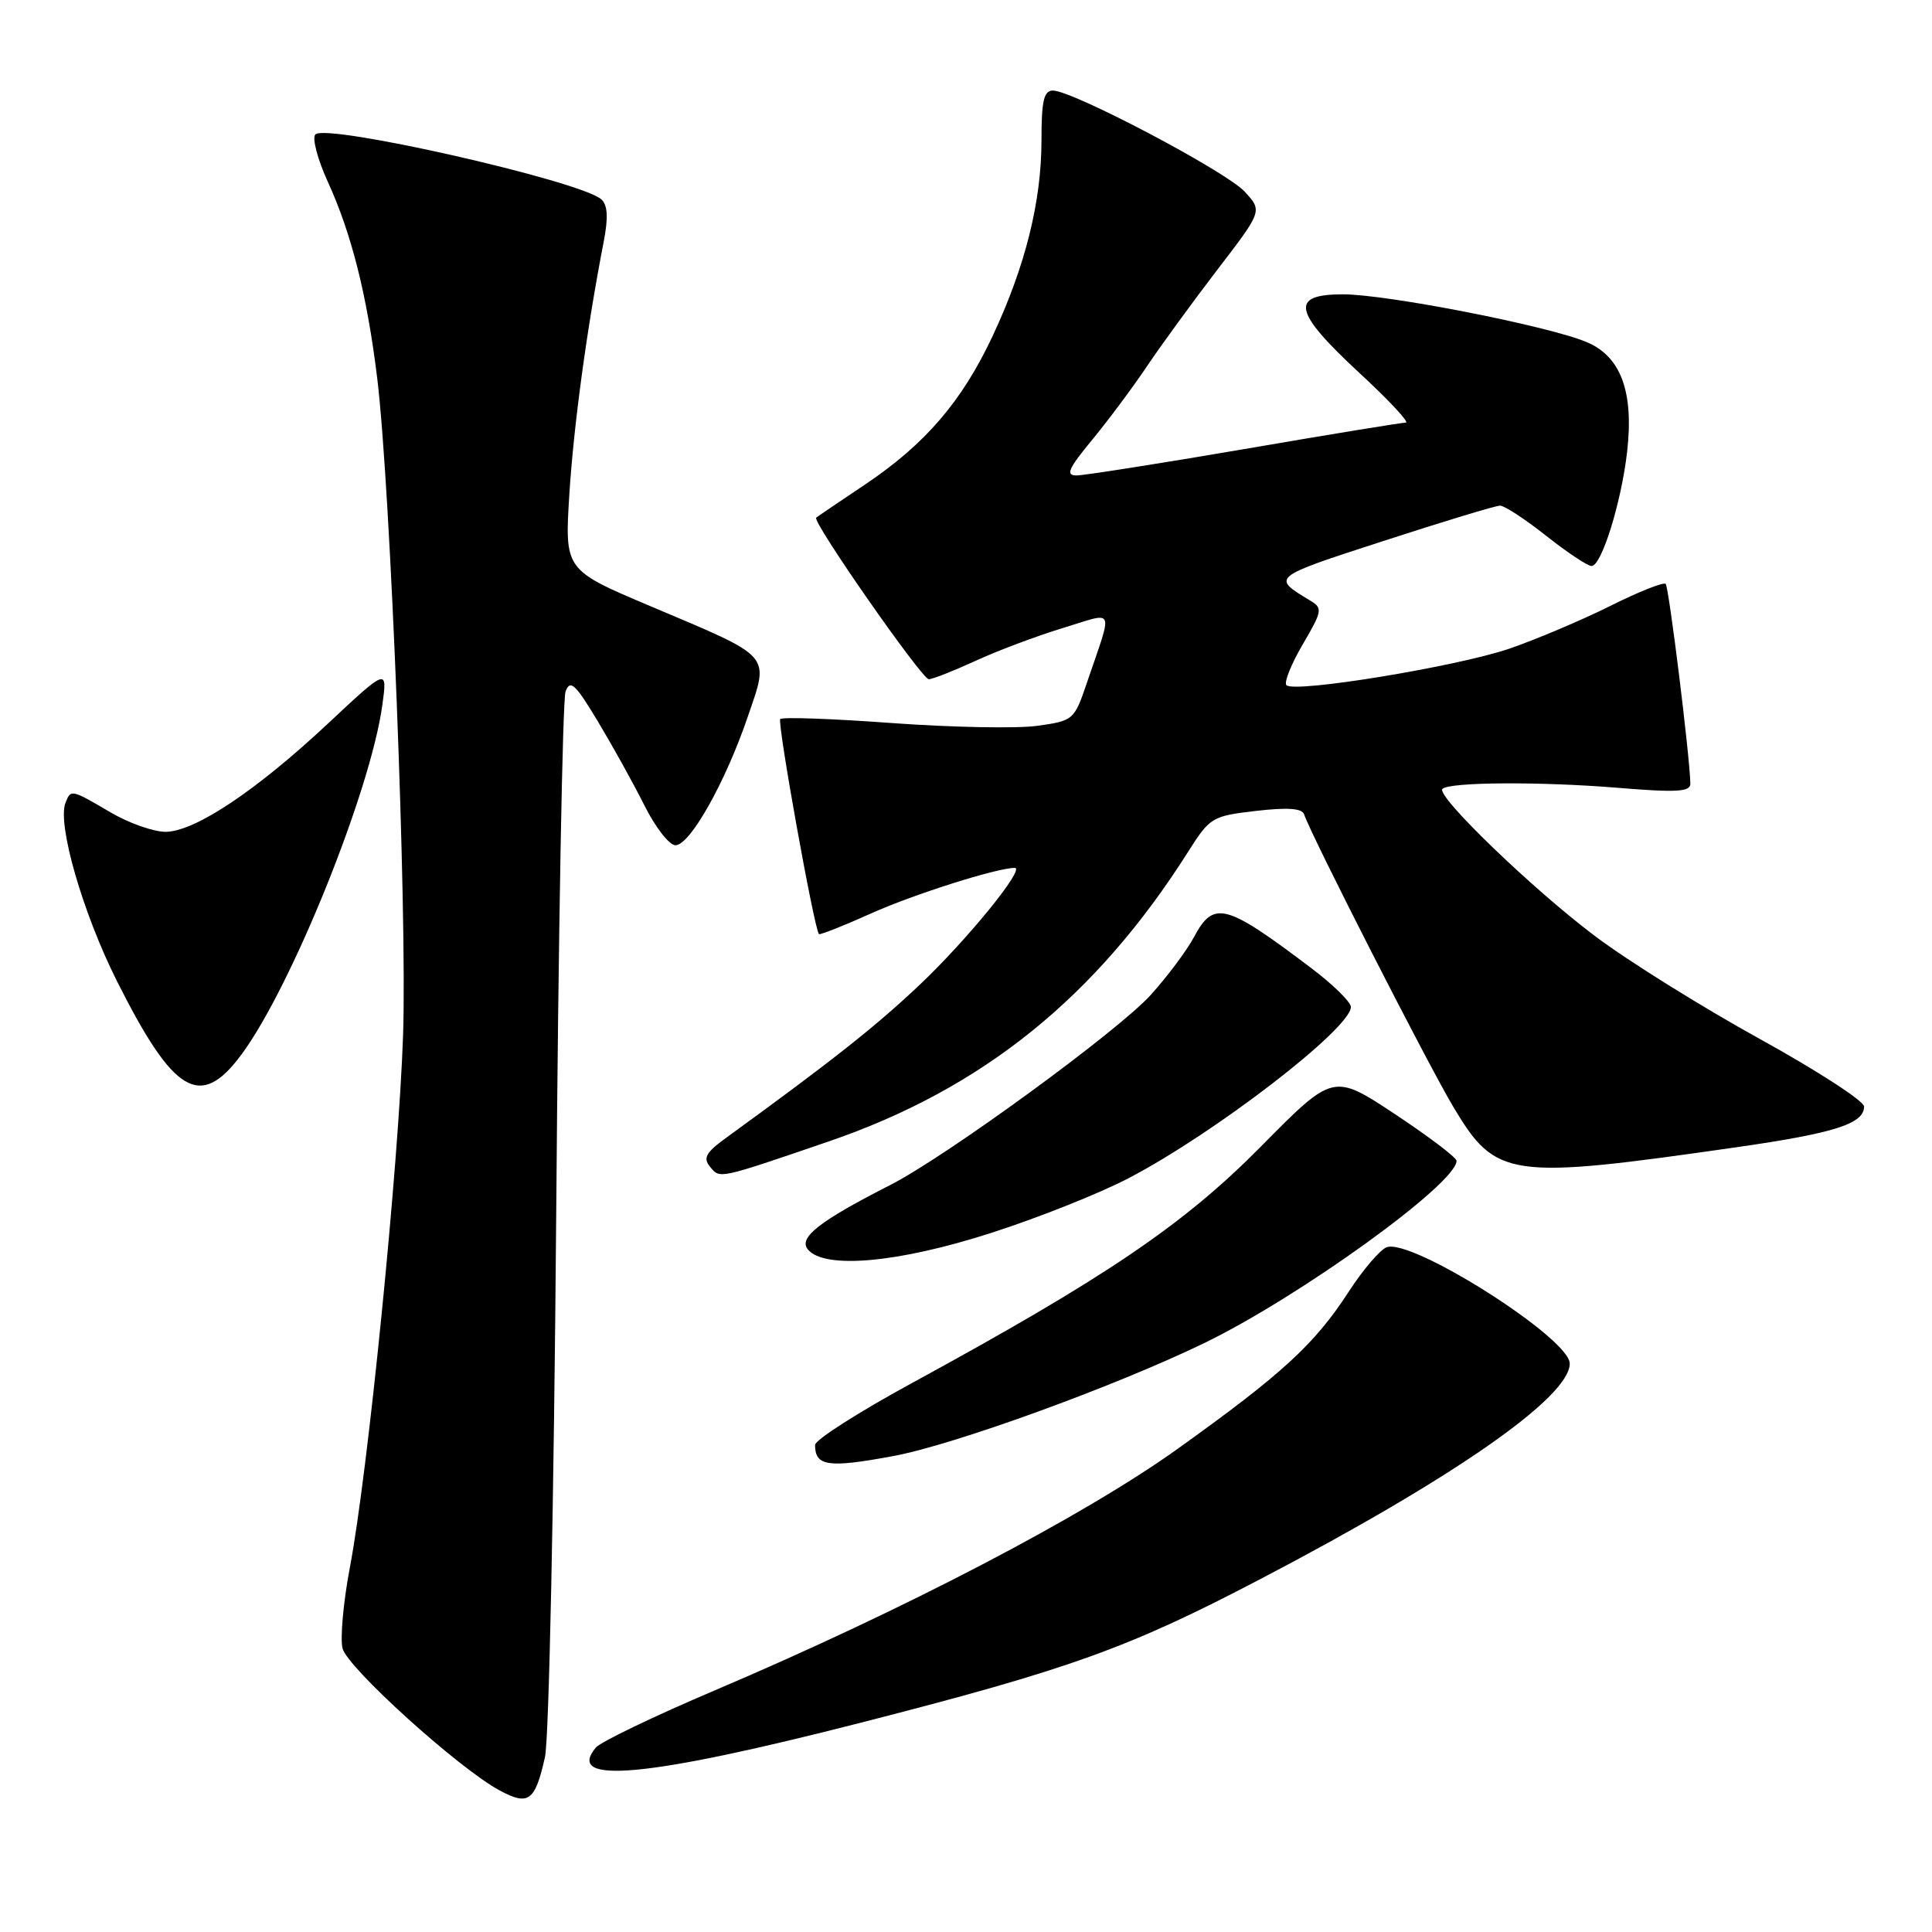 <?xml version="1.0" encoding="UTF-8" standalone="no"?>
<!DOCTYPE svg PUBLIC "-//W3C//DTD SVG 1.1//EN" "http://www.w3.org/Graphics/SVG/1.1/DTD/svg11.dtd" >
<svg xmlns="http://www.w3.org/2000/svg" xmlns:xlink="http://www.w3.org/1999/xlink" version="1.1" viewBox="0 0 256 256">
 <g >
 <path fill="currentColor"
d=" M 72.21 232.83 C 72.75 230.41 73.40 198.69 73.70 161.04 C 73.98 123.94 74.54 92.71 74.94 91.63 C 75.55 89.99 76.22 90.60 79.22 95.59 C 81.17 98.84 83.96 103.86 85.40 106.75 C 86.85 109.64 88.69 112.00 89.50 112.00 C 91.43 112.00 96.12 103.66 99.08 94.98 C 101.95 86.55 102.56 87.25 86.16 80.31 C 74.82 75.52 74.82 75.52 75.44 65.51 C 76.02 56.36 77.76 43.52 80.00 32.00 C 80.61 28.82 80.52 27.18 79.68 26.42 C 77.04 24.00 43.27 16.33 41.79 17.81 C 41.33 18.27 42.07 21.09 43.43 24.07 C 46.59 30.97 48.65 39.19 49.99 50.17 C 51.75 64.74 53.96 120.84 53.41 137.14 C 52.83 154.37 48.75 195.16 46.35 207.75 C 45.49 212.29 45.06 217.09 45.39 218.42 C 46.03 220.98 60.78 234.32 66.20 237.24 C 70.04 239.31 70.90 238.68 72.21 232.83 Z  M 113.97 228.29 C 141.81 221.16 149.47 218.41 167.00 209.24 C 192.60 195.86 208.00 185.13 208.00 180.68 C 208.00 177.32 187.02 164.01 183.73 165.27 C 182.85 165.61 180.58 168.27 178.69 171.19 C 174.18 178.14 169.89 182.07 156.00 192.01 C 143.54 200.92 119.84 213.29 94.79 223.95 C 86.69 227.39 79.57 230.82 78.95 231.56 C 74.82 236.53 85.76 235.51 113.97 228.29 Z  M 118.34 192.94 C 126.38 191.46 147.65 183.73 159.50 178.00 C 172.17 171.87 193.00 156.83 193.00 153.82 C 193.00 153.38 189.32 150.60 184.83 147.62 C 176.66 142.22 176.66 142.22 167.08 151.92 C 156.82 162.30 146.49 169.29 120.75 183.31 C 113.74 187.13 108.00 190.80 108.00 191.46 C 108.00 194.29 109.72 194.54 118.34 192.94 Z  M 131.27 163.39 C 137.45 161.41 145.65 158.15 149.50 156.14 C 160.92 150.20 179.00 136.27 179.00 133.43 C 179.00 132.78 176.64 130.46 173.75 128.28 C 162.36 119.67 160.83 119.27 158.20 124.18 C 157.27 125.93 154.71 129.35 152.52 131.79 C 148.25 136.55 125.41 153.22 118.00 157.00 C 108.56 161.81 105.76 164.00 107.05 165.56 C 109.25 168.21 118.98 167.34 131.27 163.39 Z  M 109.80 151.25 C 130.18 144.27 145.25 132.12 157.46 112.82 C 160.32 108.31 160.62 108.12 166.42 107.45 C 170.60 106.97 172.53 107.10 172.80 107.90 C 173.75 110.74 189.25 141.13 192.61 146.73 C 198.24 156.12 199.91 156.35 230.13 152.01 C 243.11 150.15 247.00 148.90 247.00 146.62 C 247.00 145.89 240.78 141.86 233.17 137.66 C 225.56 133.46 215.77 127.36 211.42 124.09 C 203.16 117.90 190.23 105.44 191.13 104.53 C 192.04 103.62 204.12 103.55 214.25 104.38 C 222.15 105.03 224.00 104.93 223.98 103.84 C 223.92 100.28 221.14 77.81 220.71 77.37 C 220.43 77.10 217.12 78.41 213.35 80.30 C 209.58 82.18 203.57 84.72 200.00 85.95 C 193.06 88.32 171.53 91.86 170.46 90.79 C 170.11 90.44 171.08 88.02 172.61 85.40 C 175.22 80.95 175.28 80.58 173.61 79.58 C 168.46 76.47 168.38 76.53 183.26 71.70 C 191.21 69.11 198.19 67.00 198.77 67.00 C 199.35 67.00 202.10 68.80 204.88 71.00 C 207.66 73.20 210.37 75.00 210.89 75.00 C 212.21 75.00 214.83 66.60 215.60 59.88 C 216.51 51.91 214.78 47.22 210.22 45.32 C 205.09 43.17 183.77 39.00 177.95 39.00 C 170.87 39.00 171.35 41.28 180.12 49.41 C 184.04 53.03 186.81 56.00 186.27 56.00 C 185.74 56.00 176.12 57.57 164.90 59.50 C 153.68 61.42 143.67 62.99 142.66 63.00 C 141.16 63.00 141.55 62.11 144.74 58.25 C 146.89 55.64 150.16 51.25 152.00 48.50 C 153.85 45.75 158.04 40.00 161.32 35.72 C 167.29 27.94 167.29 27.94 164.90 25.37 C 162.38 22.67 142.13 12.00 139.52 12.00 C 138.31 12.00 138.00 13.37 138.00 18.61 C 138.00 26.71 135.86 35.28 131.54 44.50 C 127.48 53.17 122.60 58.85 114.64 64.19 C 111.26 66.46 108.34 68.43 108.15 68.59 C 107.55 69.06 122.15 90.00 123.07 90.00 C 123.56 90.00 126.33 88.91 129.23 87.58 C 132.13 86.24 137.32 84.29 140.76 83.24 C 147.90 81.07 147.51 80.19 144.01 90.50 C 142.34 95.42 142.23 95.51 137.41 96.18 C 134.71 96.55 126.07 96.38 118.21 95.81 C 110.34 95.23 103.67 94.99 103.39 95.28 C 102.96 95.71 107.84 122.86 108.51 123.77 C 108.62 123.92 111.74 122.69 115.43 121.03 C 121.09 118.49 132.11 115.00 134.46 115.00 C 135.92 115.00 128.11 124.60 121.78 130.57 C 115.94 136.08 110.29 140.54 96.20 150.78 C 93.52 152.72 93.13 153.45 94.09 154.61 C 95.42 156.21 95.07 156.29 109.80 151.25 Z  M 31.98 139.75 C 38.61 130.82 49.11 104.79 50.66 93.43 C 51.34 88.50 51.34 88.50 43.42 95.91 C 34.00 104.72 25.95 110.11 22.03 110.22 C 20.47 110.26 17.15 109.11 14.66 107.65 C 9.41 104.57 9.38 104.56 8.67 106.40 C 7.58 109.26 10.97 120.98 15.48 129.97 C 23.03 145.00 26.54 147.08 31.98 139.75 Z "/>
</g>
</svg>